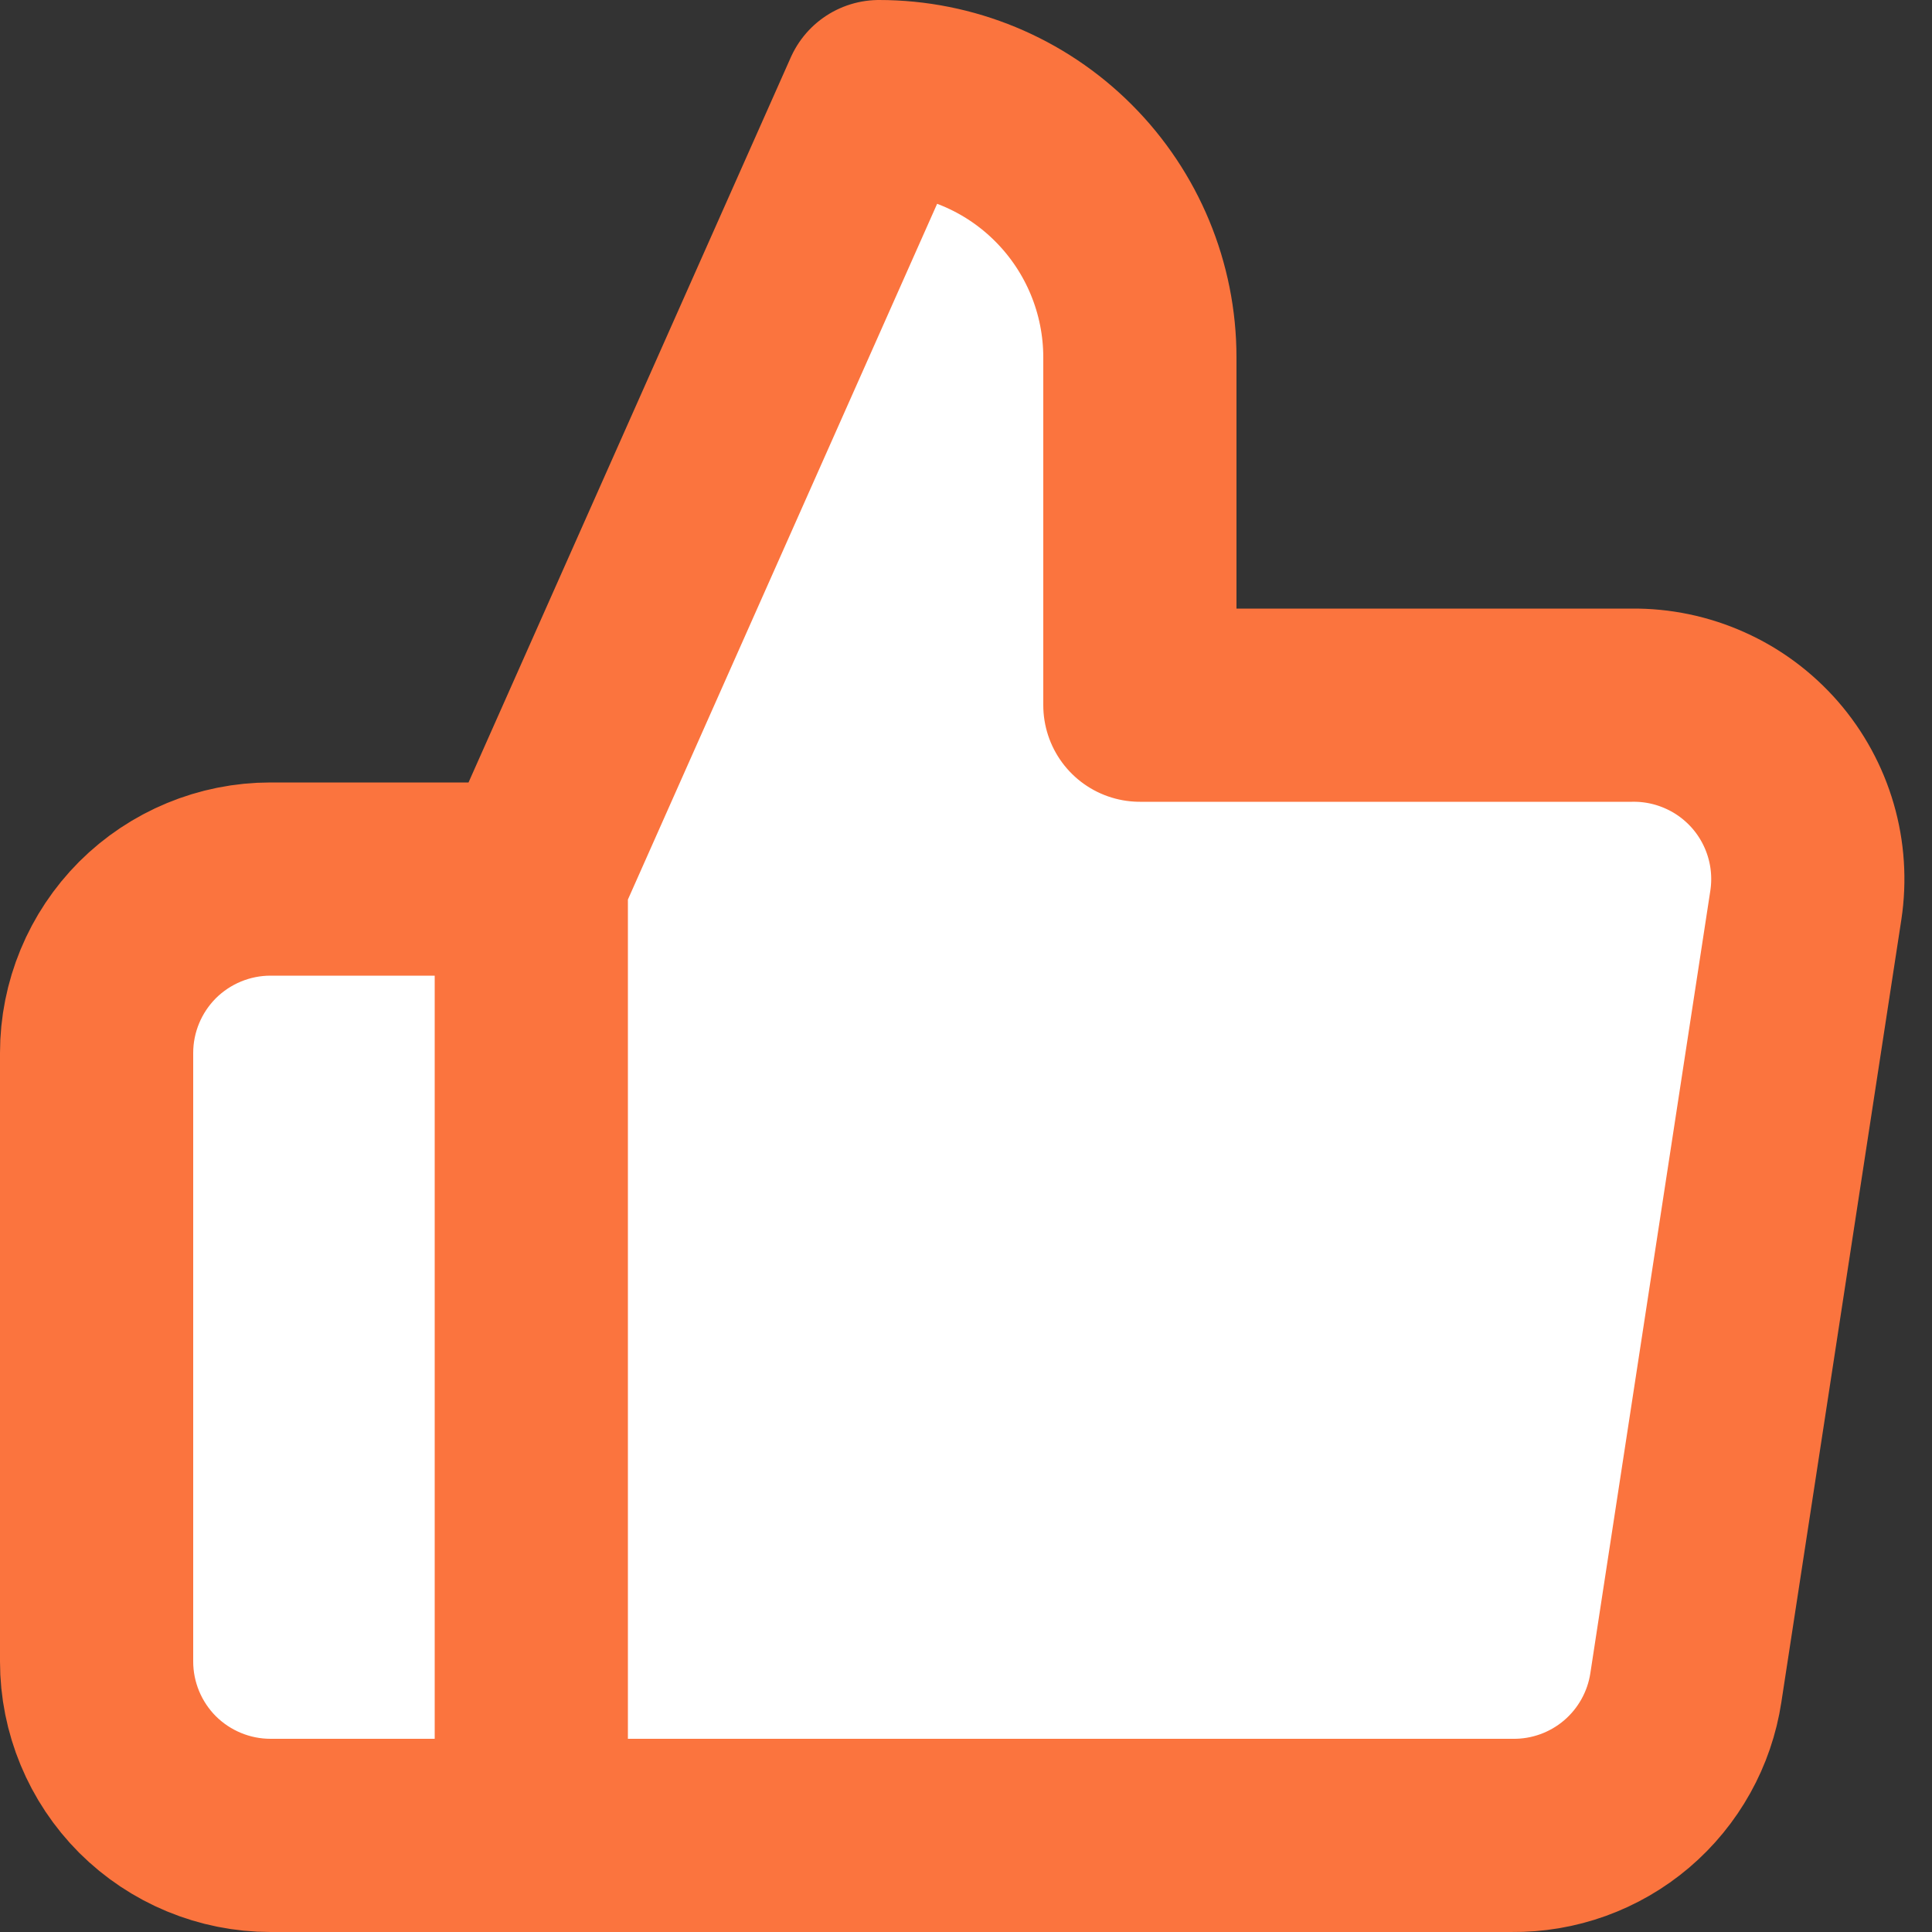 <svg width="20" height="20" viewBox="0 0 20 20" fill="#FB743E" xmlns="http://www.w3.org/2000/svg">
<rect x="0" y="0" width="20" height="20" fill="#333333" stroke="none"/>
<path fill="white" d="M5.5 19H2.8C2.323 19 1.865 18.81 1.527 18.473C1.19 18.135 1 17.677 1 17.2V10.9C1 10.423 1.19 9.965 1.527 9.627C1.865 9.29 2.323 9.1 2.8 9.1H5.5M11.8 7.3V3.7C11.8 2.984 11.515 2.297 11.009 1.791C10.503 1.284 9.816 1 9.1 1L5.5 9.1V19H15.652C16.086 19.005 16.507 18.853 16.838 18.572C17.169 18.29 17.387 17.899 17.452 17.47L18.694 9.37C18.733 9.112 18.716 8.849 18.643 8.598C18.57 8.347 18.444 8.116 18.273 7.919C18.101 7.722 17.889 7.564 17.651 7.458C17.413 7.351 17.155 7.297 16.894 7.3H11.8Z" stroke="#FB743E" stroke-width="2" stroke-linecap="round" stroke-linejoin="round"/>
</svg>
